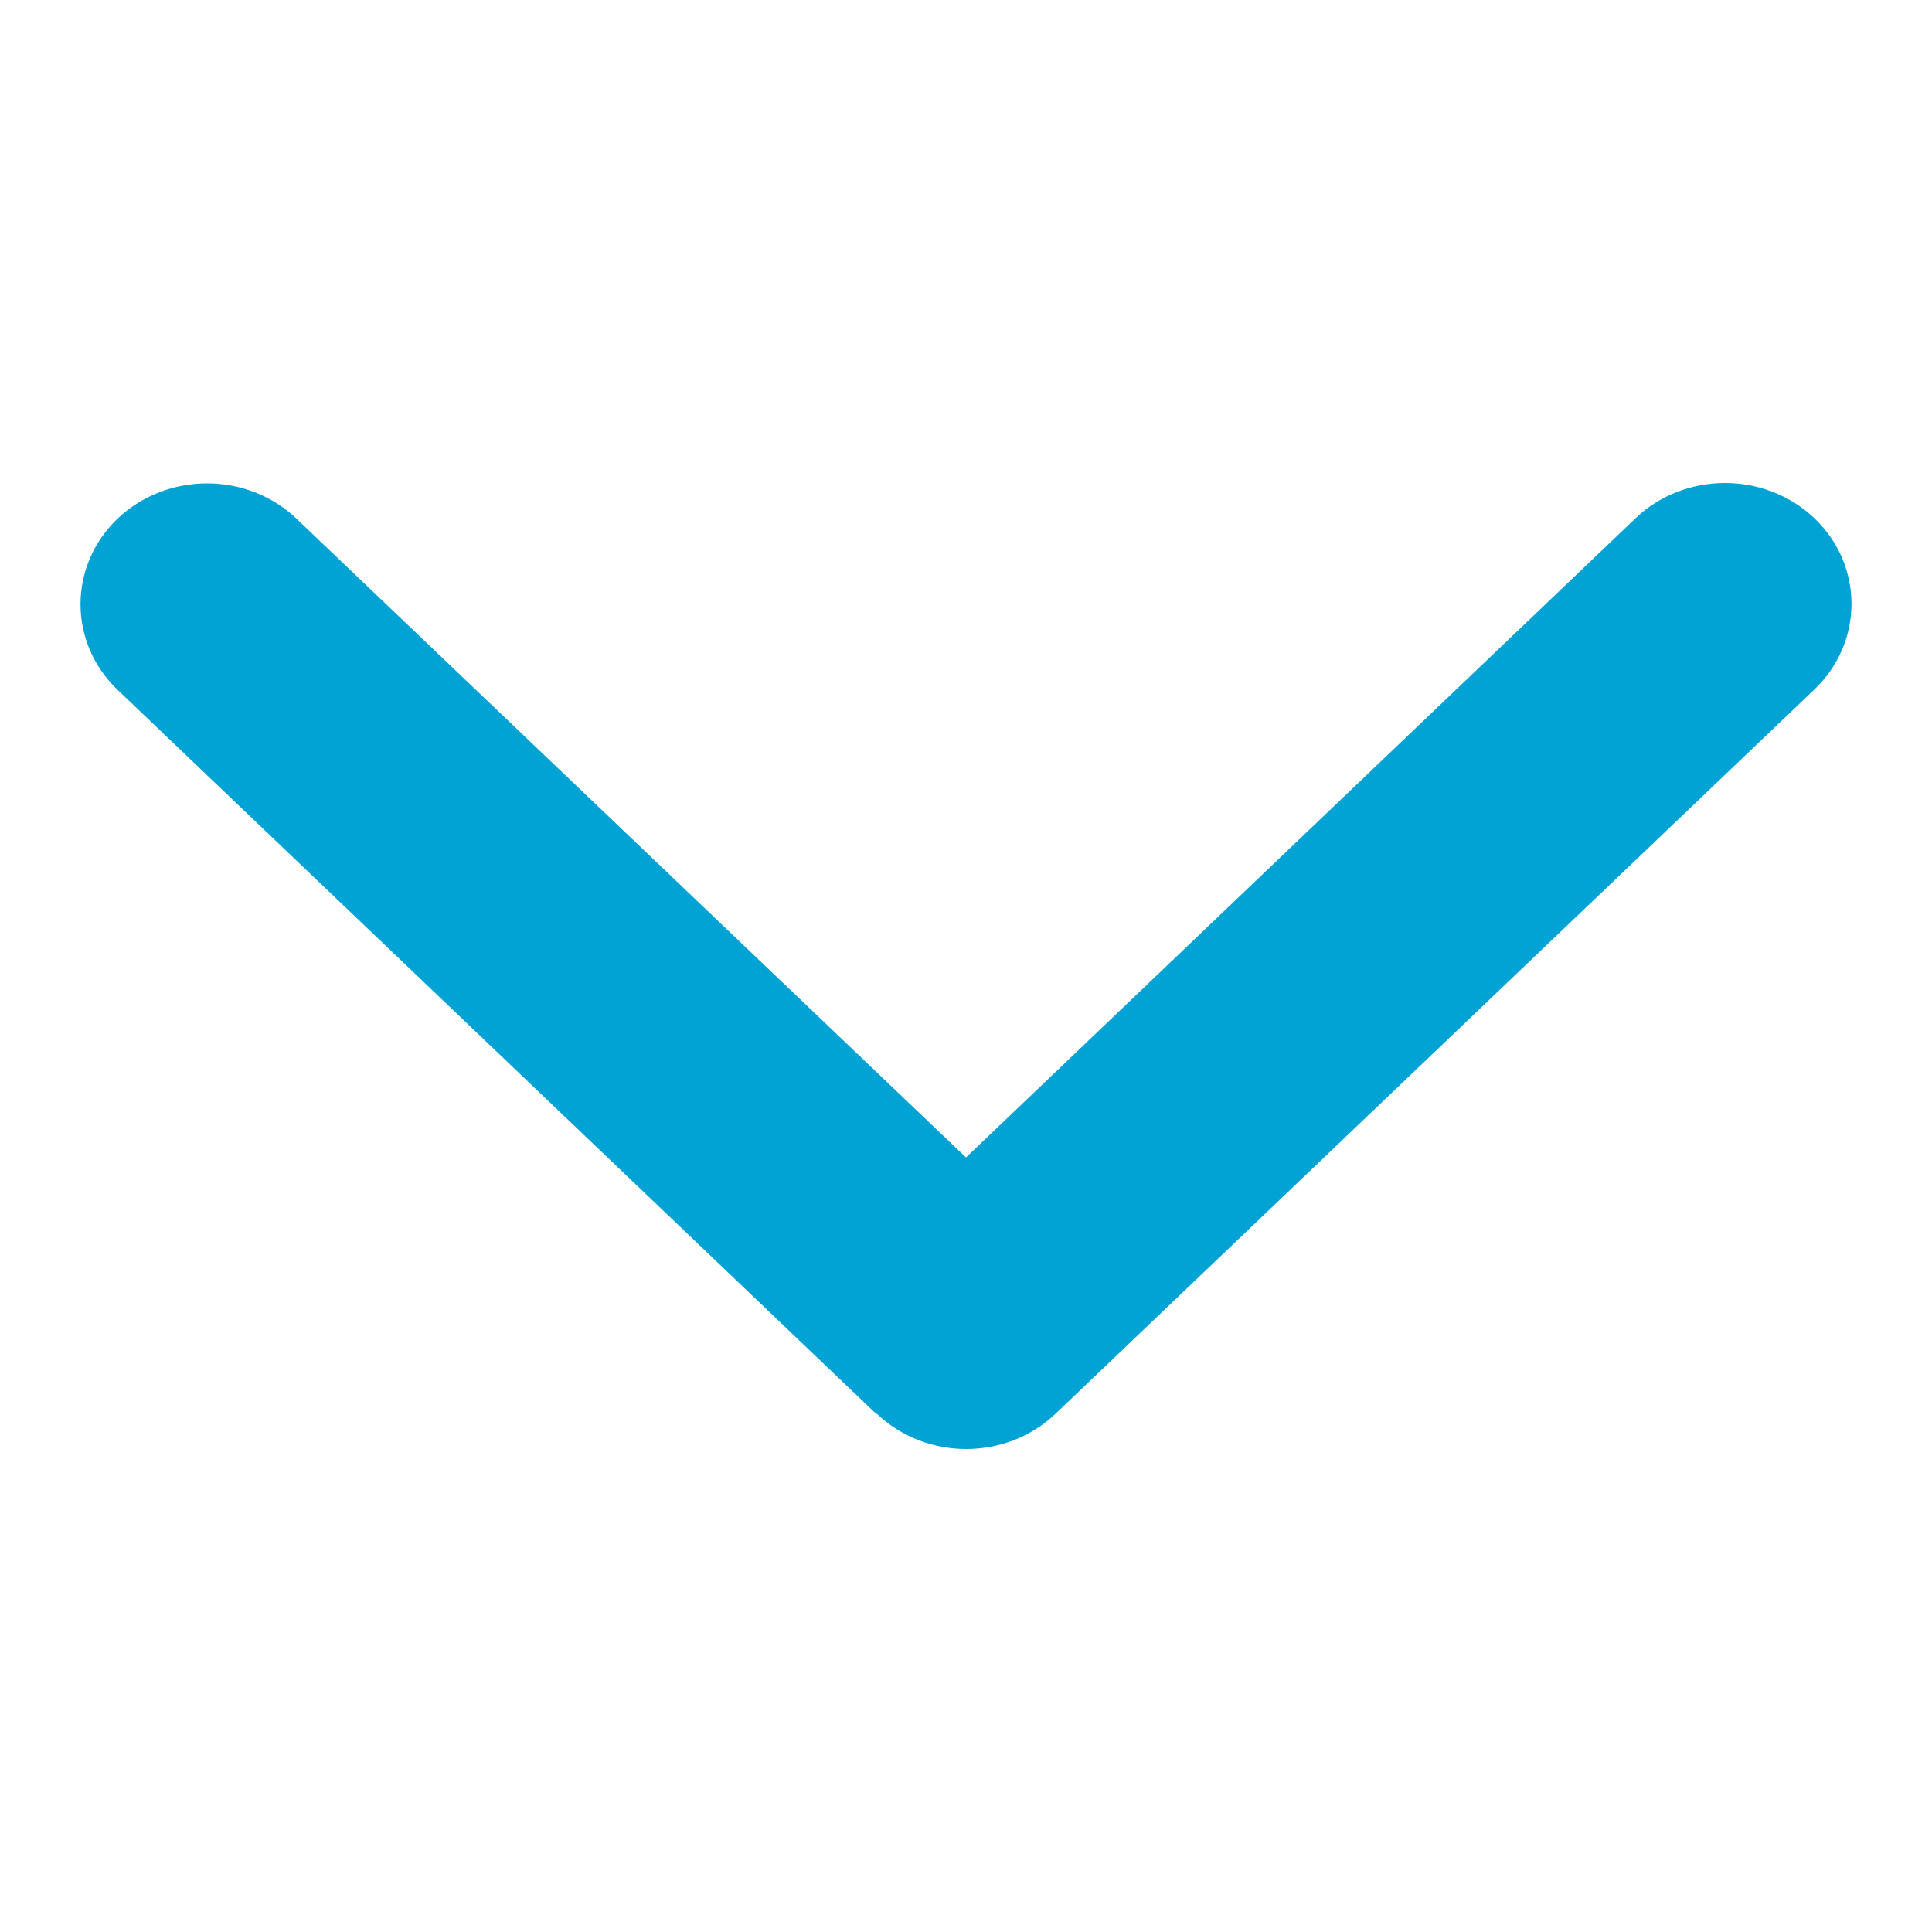 <svg width="10" height="10" viewBox="0 0 10 10" fill="none" xmlns="http://www.w3.org/2000/svg">
<path d="M4.538 7.317C4.793 7.561 5.209 7.561 5.464 7.317L9.392 3.568C9.647 3.324 9.647 2.927 9.392 2.683C9.136 2.439 8.721 2.439 8.465 2.683L5 5.991L1.535 2.685C1.279 2.441 0.864 2.441 0.608 2.685C0.353 2.929 0.353 3.326 0.608 3.57L4.536 7.319L4.538 7.317Z" fill="#00A3D3"/>
</svg>
